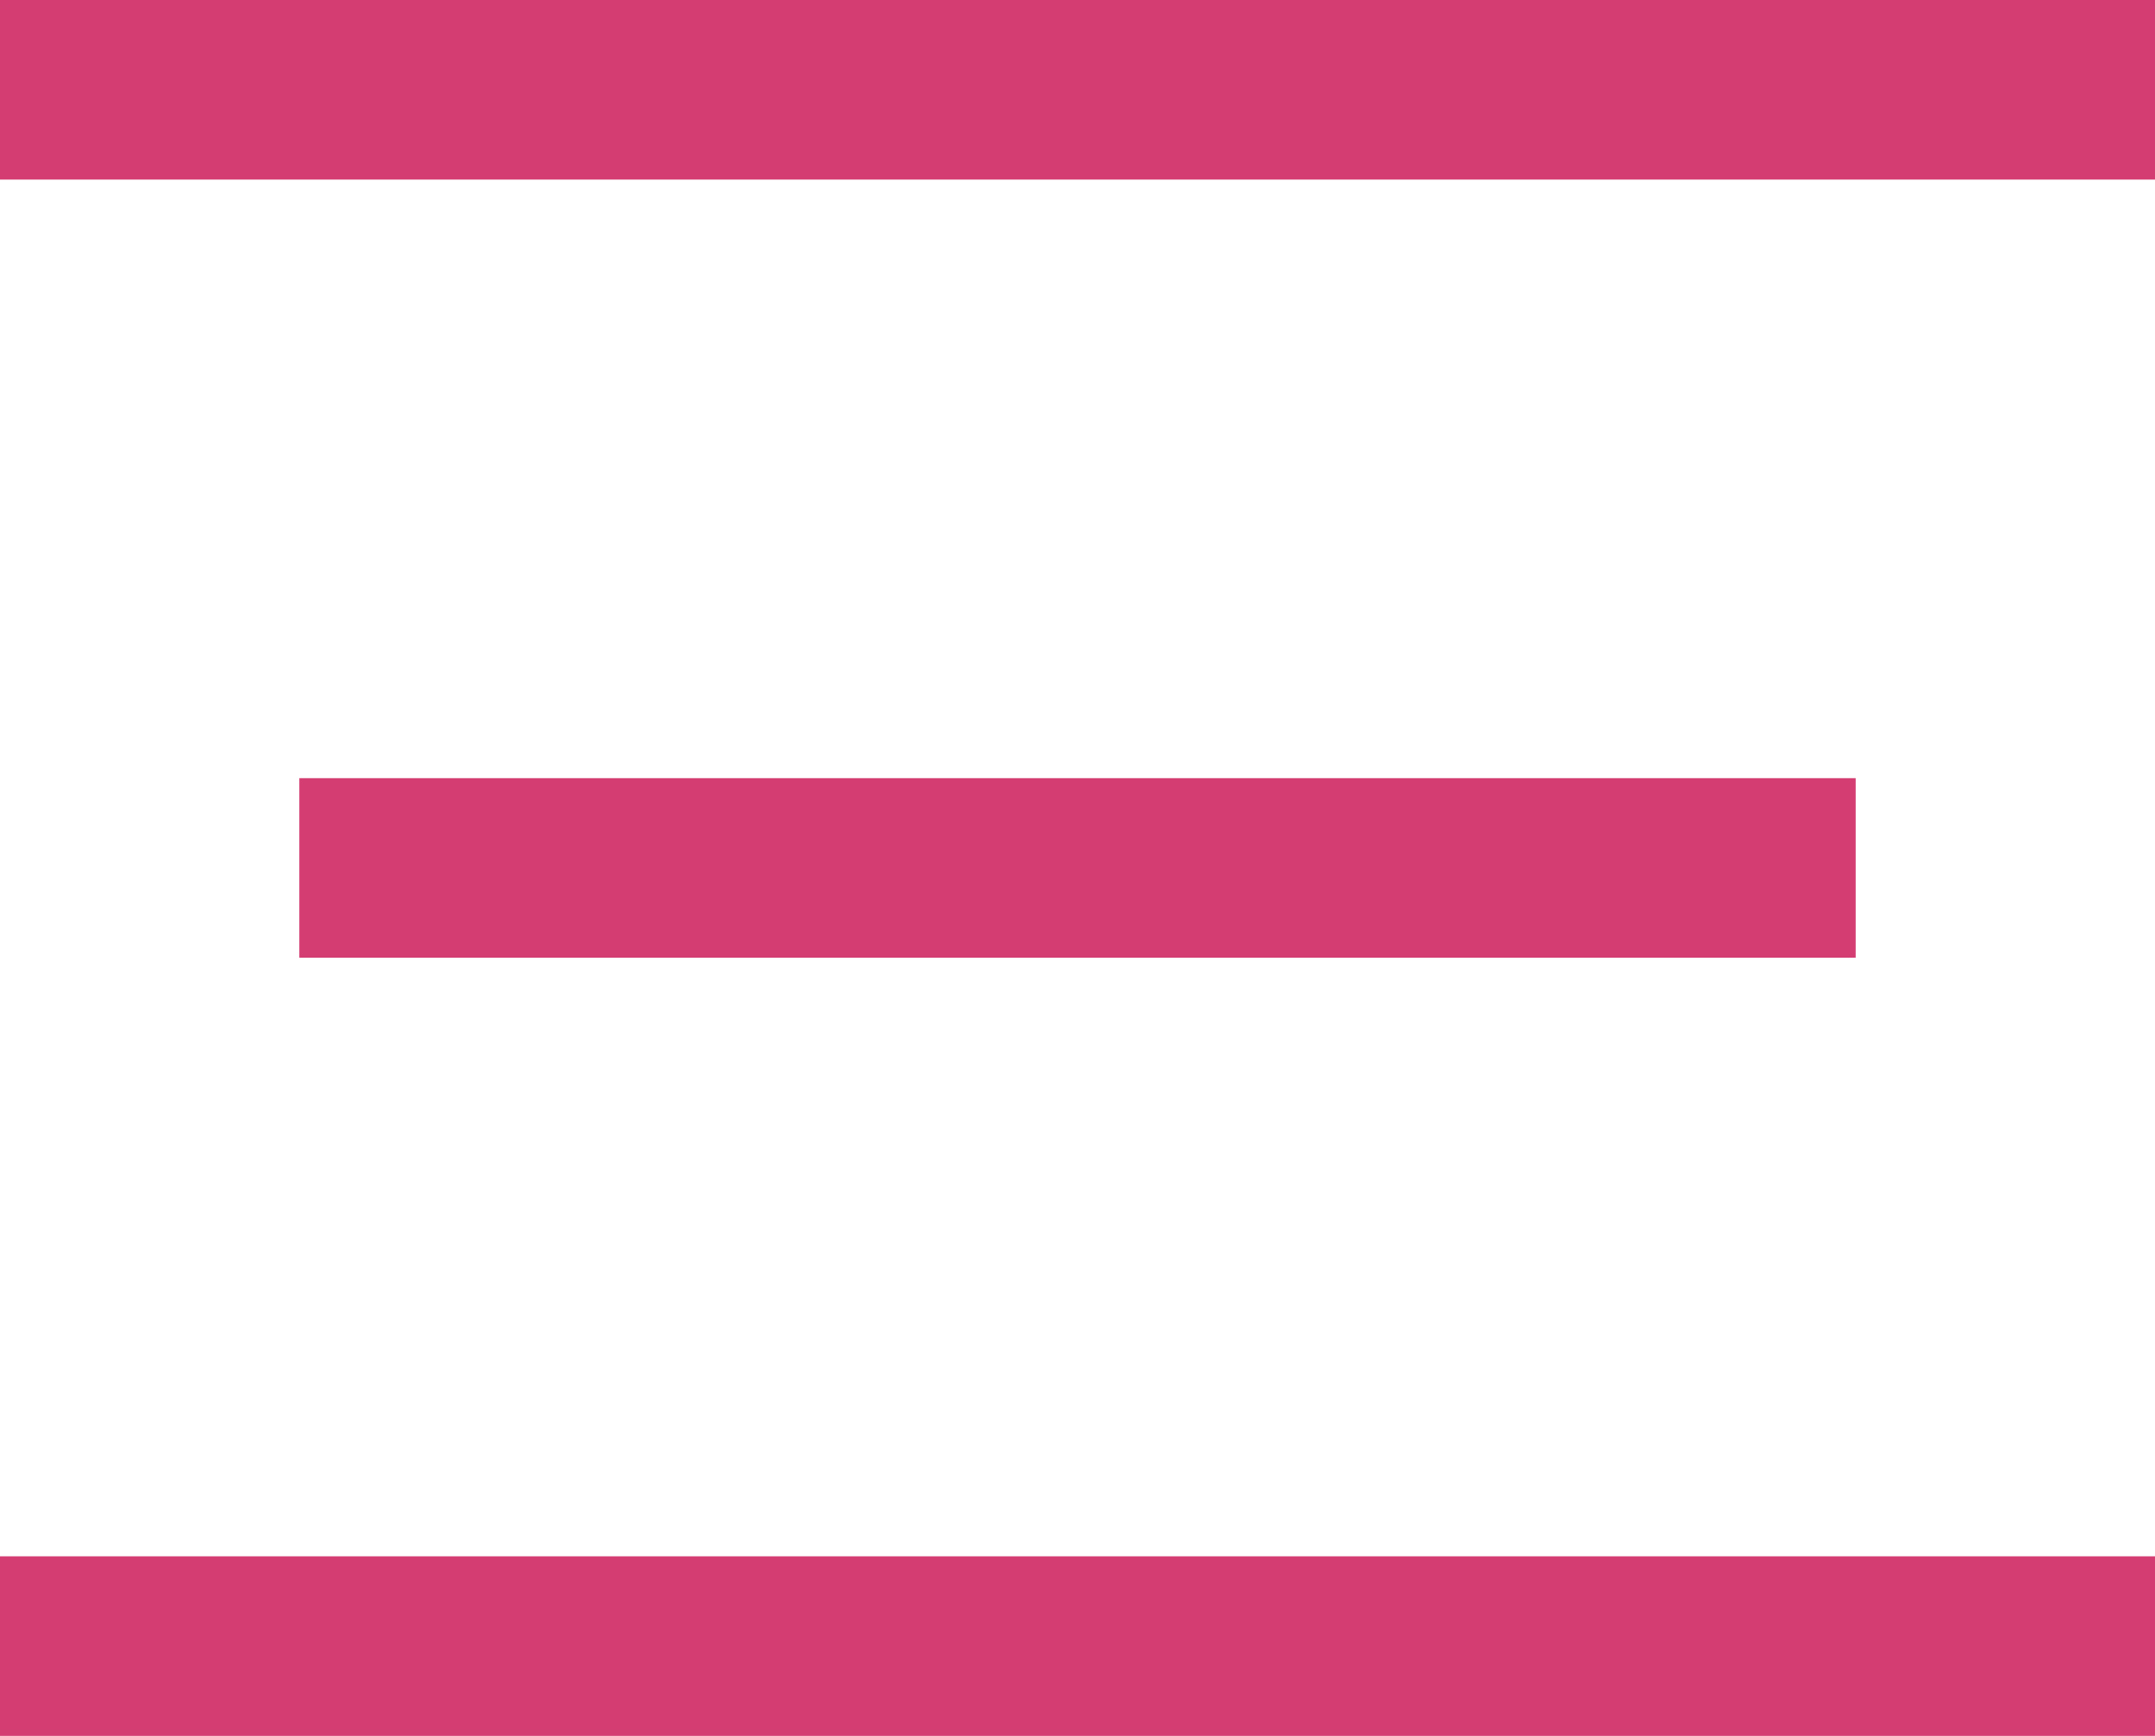 <svg width="36" height="29" viewBox="0 0 36 29" fill="none" xmlns="http://www.w3.org/2000/svg">
<line y1="1.5" x2="36" y2="1.5" stroke="#D43D72" stroke-width="3"/>
<line x1="5" y1="14.5" x2="31" y2="14.5" stroke="#D43D72" stroke-width="3"/>
<line y1="27.5" x2="36" y2="27.5" stroke="#D43D72" stroke-width="3"/>
</svg>
